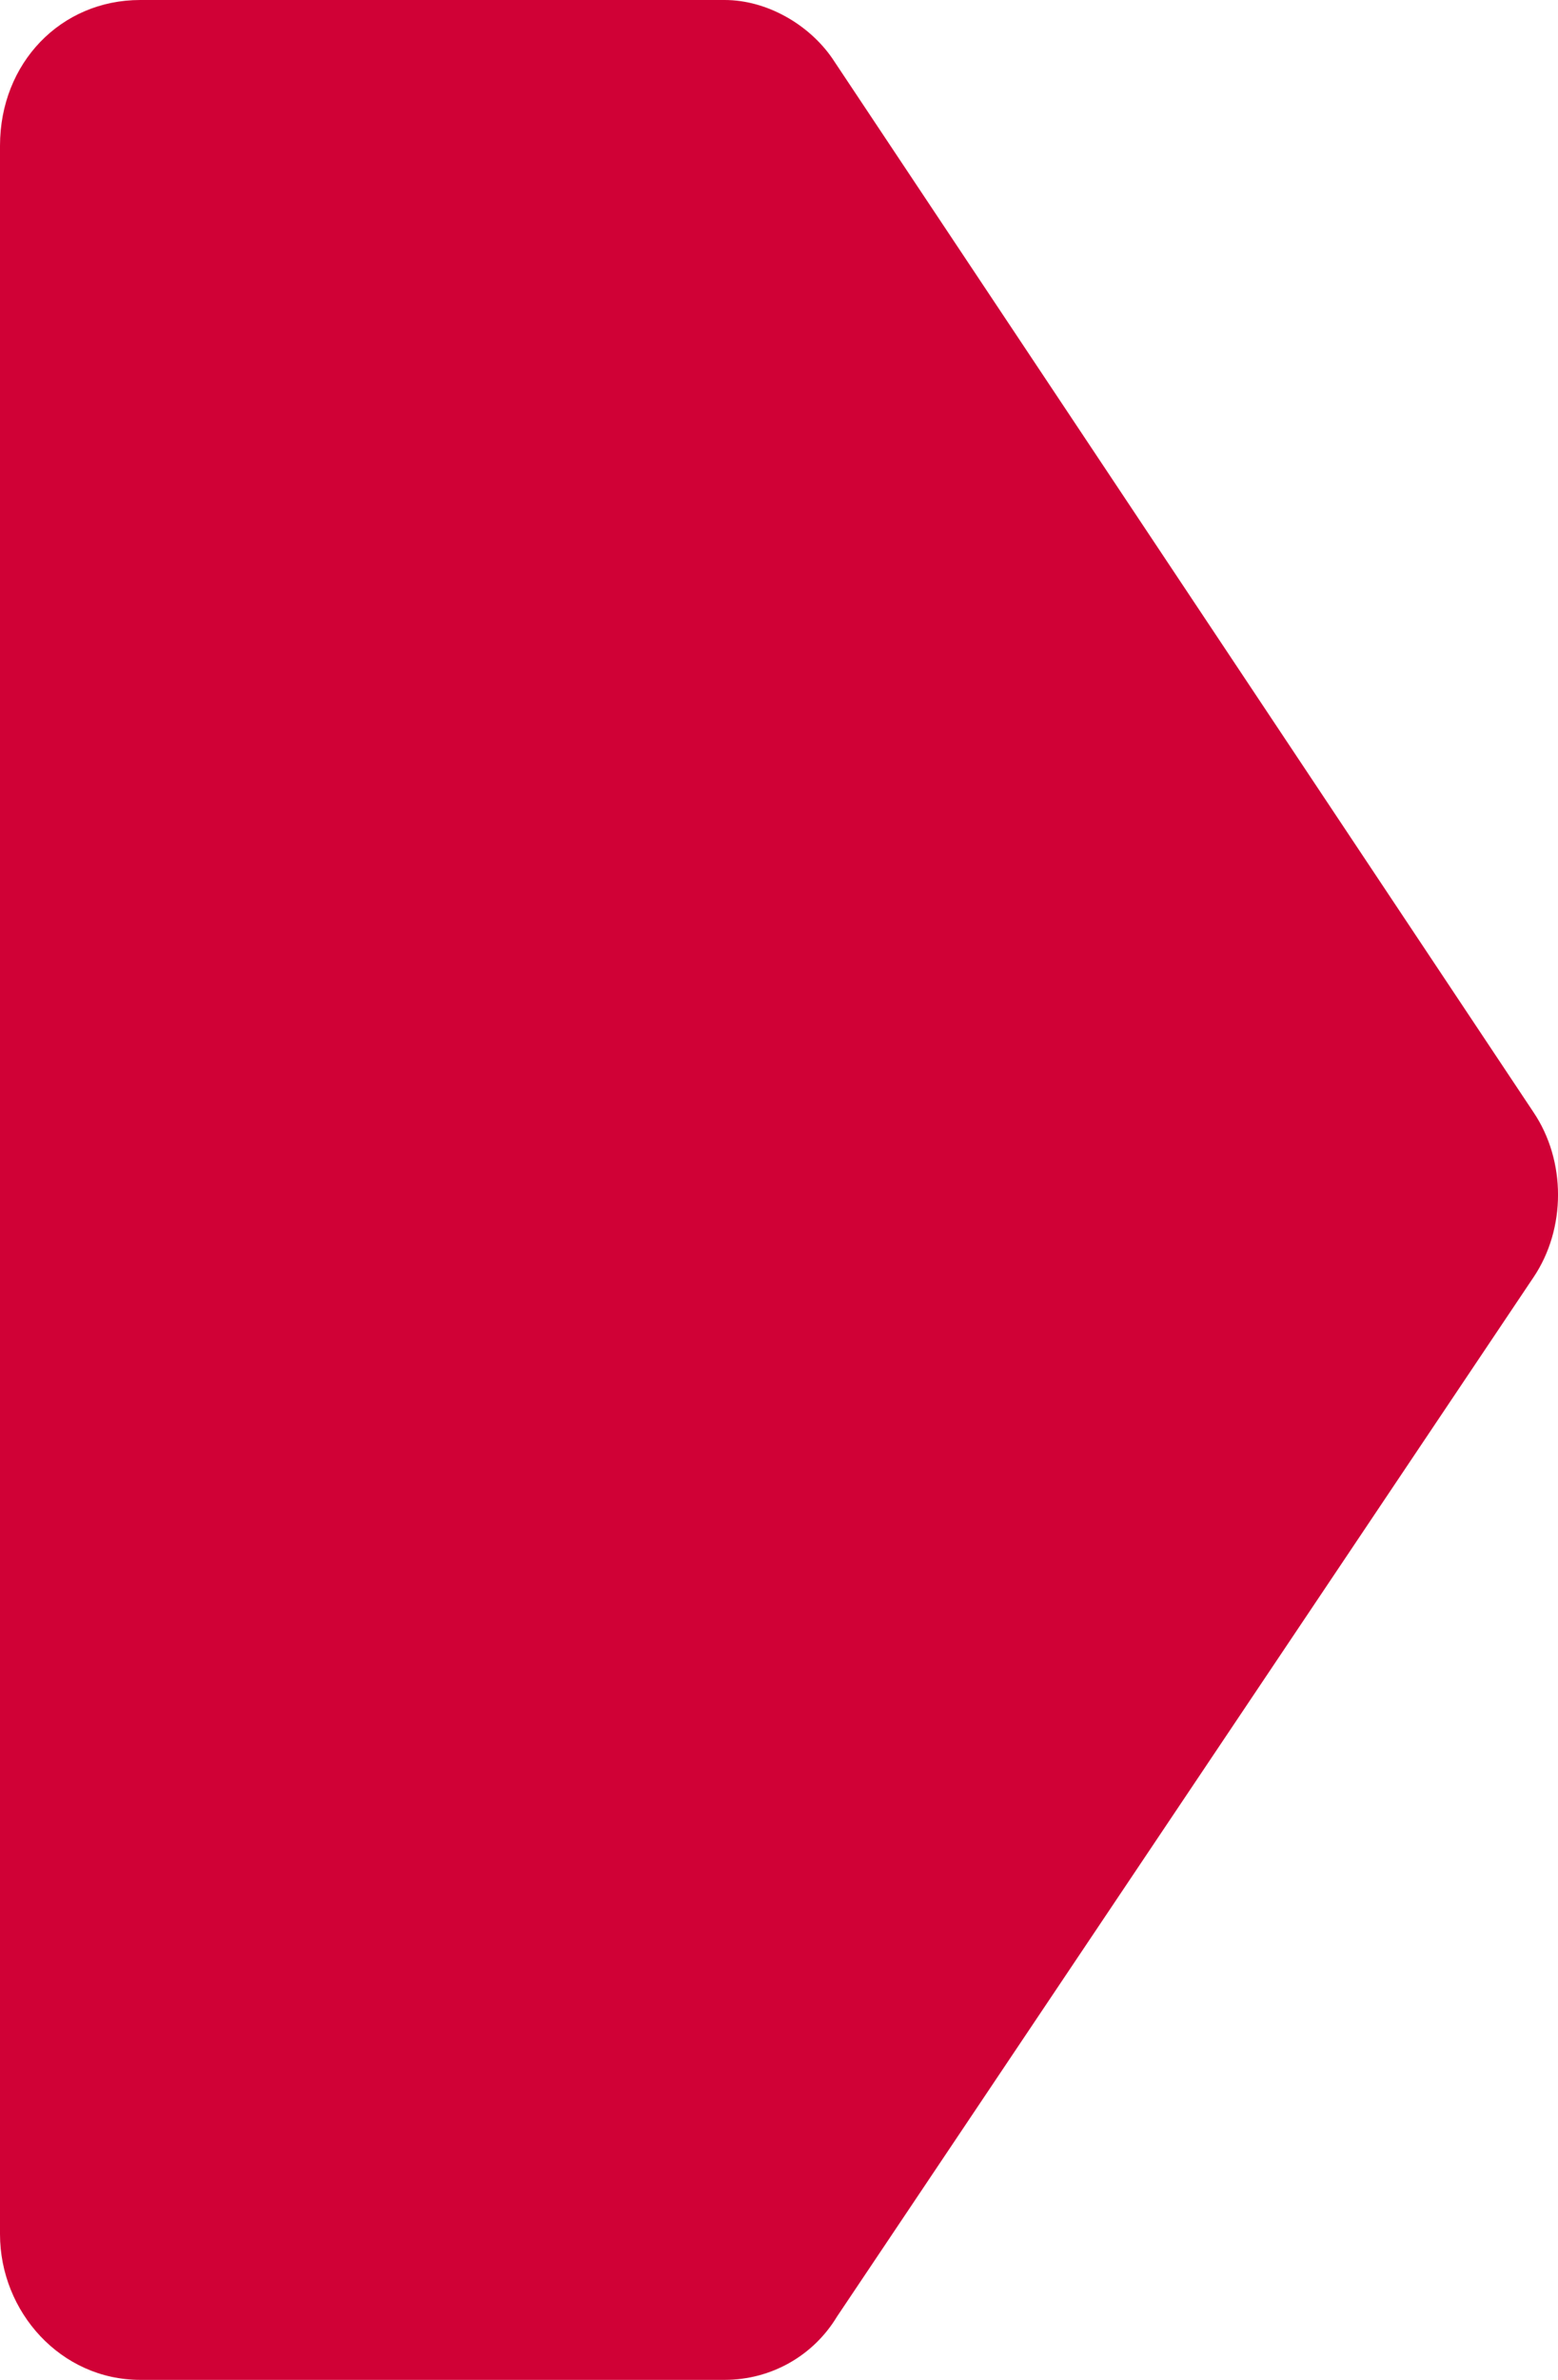 <svg width="19" height="29" viewBox="0 0 19 29" fill="none" xmlns="http://www.w3.org/2000/svg">
<path d="M8.837 0H1.71C0.741 0 0 0.769 0 1.776V27.224C0 28.171 0.741 29 1.71 29H8.837C9.407 29 9.92 28.704 10.206 28.231L18.701 15.565C19.1 14.973 19.1 14.145 18.701 13.553L10.149 0.71C9.863 0.296 9.35 0 8.837 0Z" fill="#D00136"/>
</svg>
